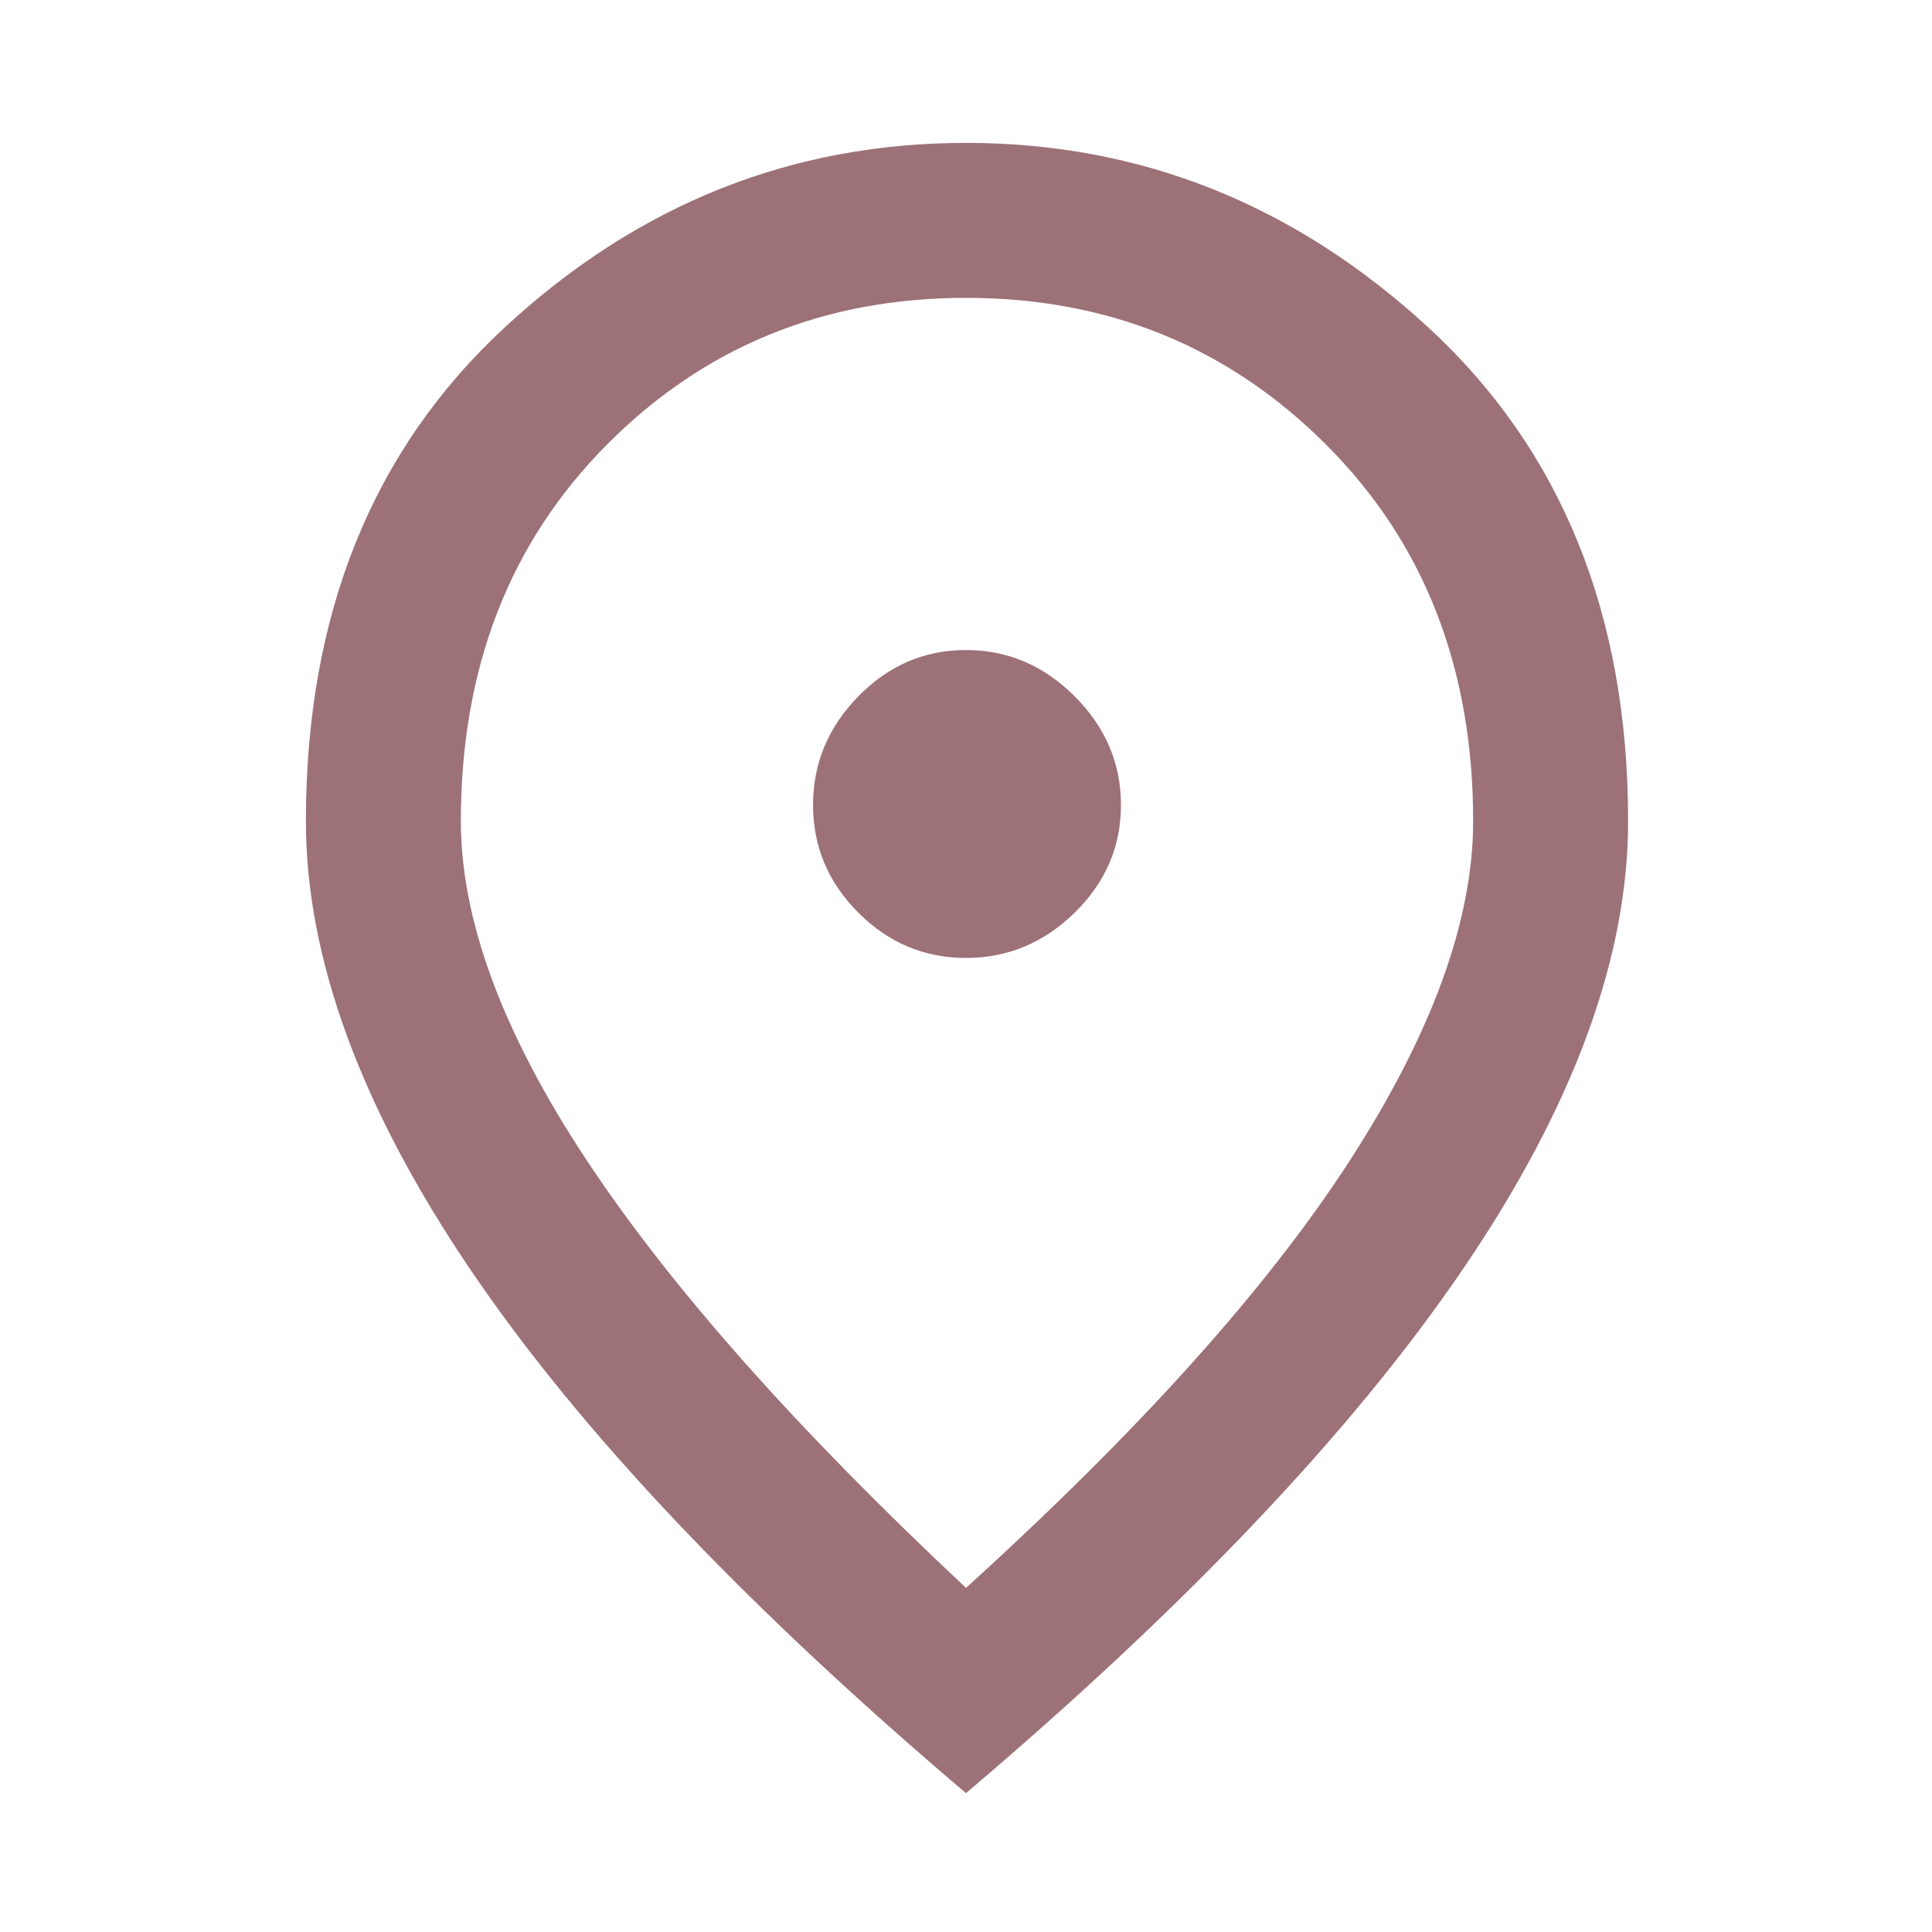 <svg fill="#9d7178" fill-rule="nonzero" xmlns="http://www.w3.org/2000/svg" height="48" width="48"><path d="M24 23.8q1.55 0 2.7-1.125Q27.85 21.55 27.85 20q0-1.55-1.15-2.7-1.15-1.15-2.7-1.15-1.55 0-2.675 1.15Q20.2 18.45 20.2 20q0 1.55 1.125 2.675Q22.45 23.8 24 23.8Zm0 15.65q6.45-5.85 9.525-10.6T36.6 20.4q0-5.7-3.65-9.35Q29.3 7.4 24 7.4q-5.3 0-8.925 3.65-3.625 3.65-3.625 9.35 0 3.7 3.125 8.425Q17.7 33.55 24 39.45Zm0 5.1q-8.25-7-12.325-13.025Q7.6 25.5 7.6 20.4q0-7.7 4.95-12.275T24 3.55q6.5 0 11.475 4.575T40.45 20.4q0 5.1-4.1 11.125T24 44.55Zm0-24.15Z"/></svg>
